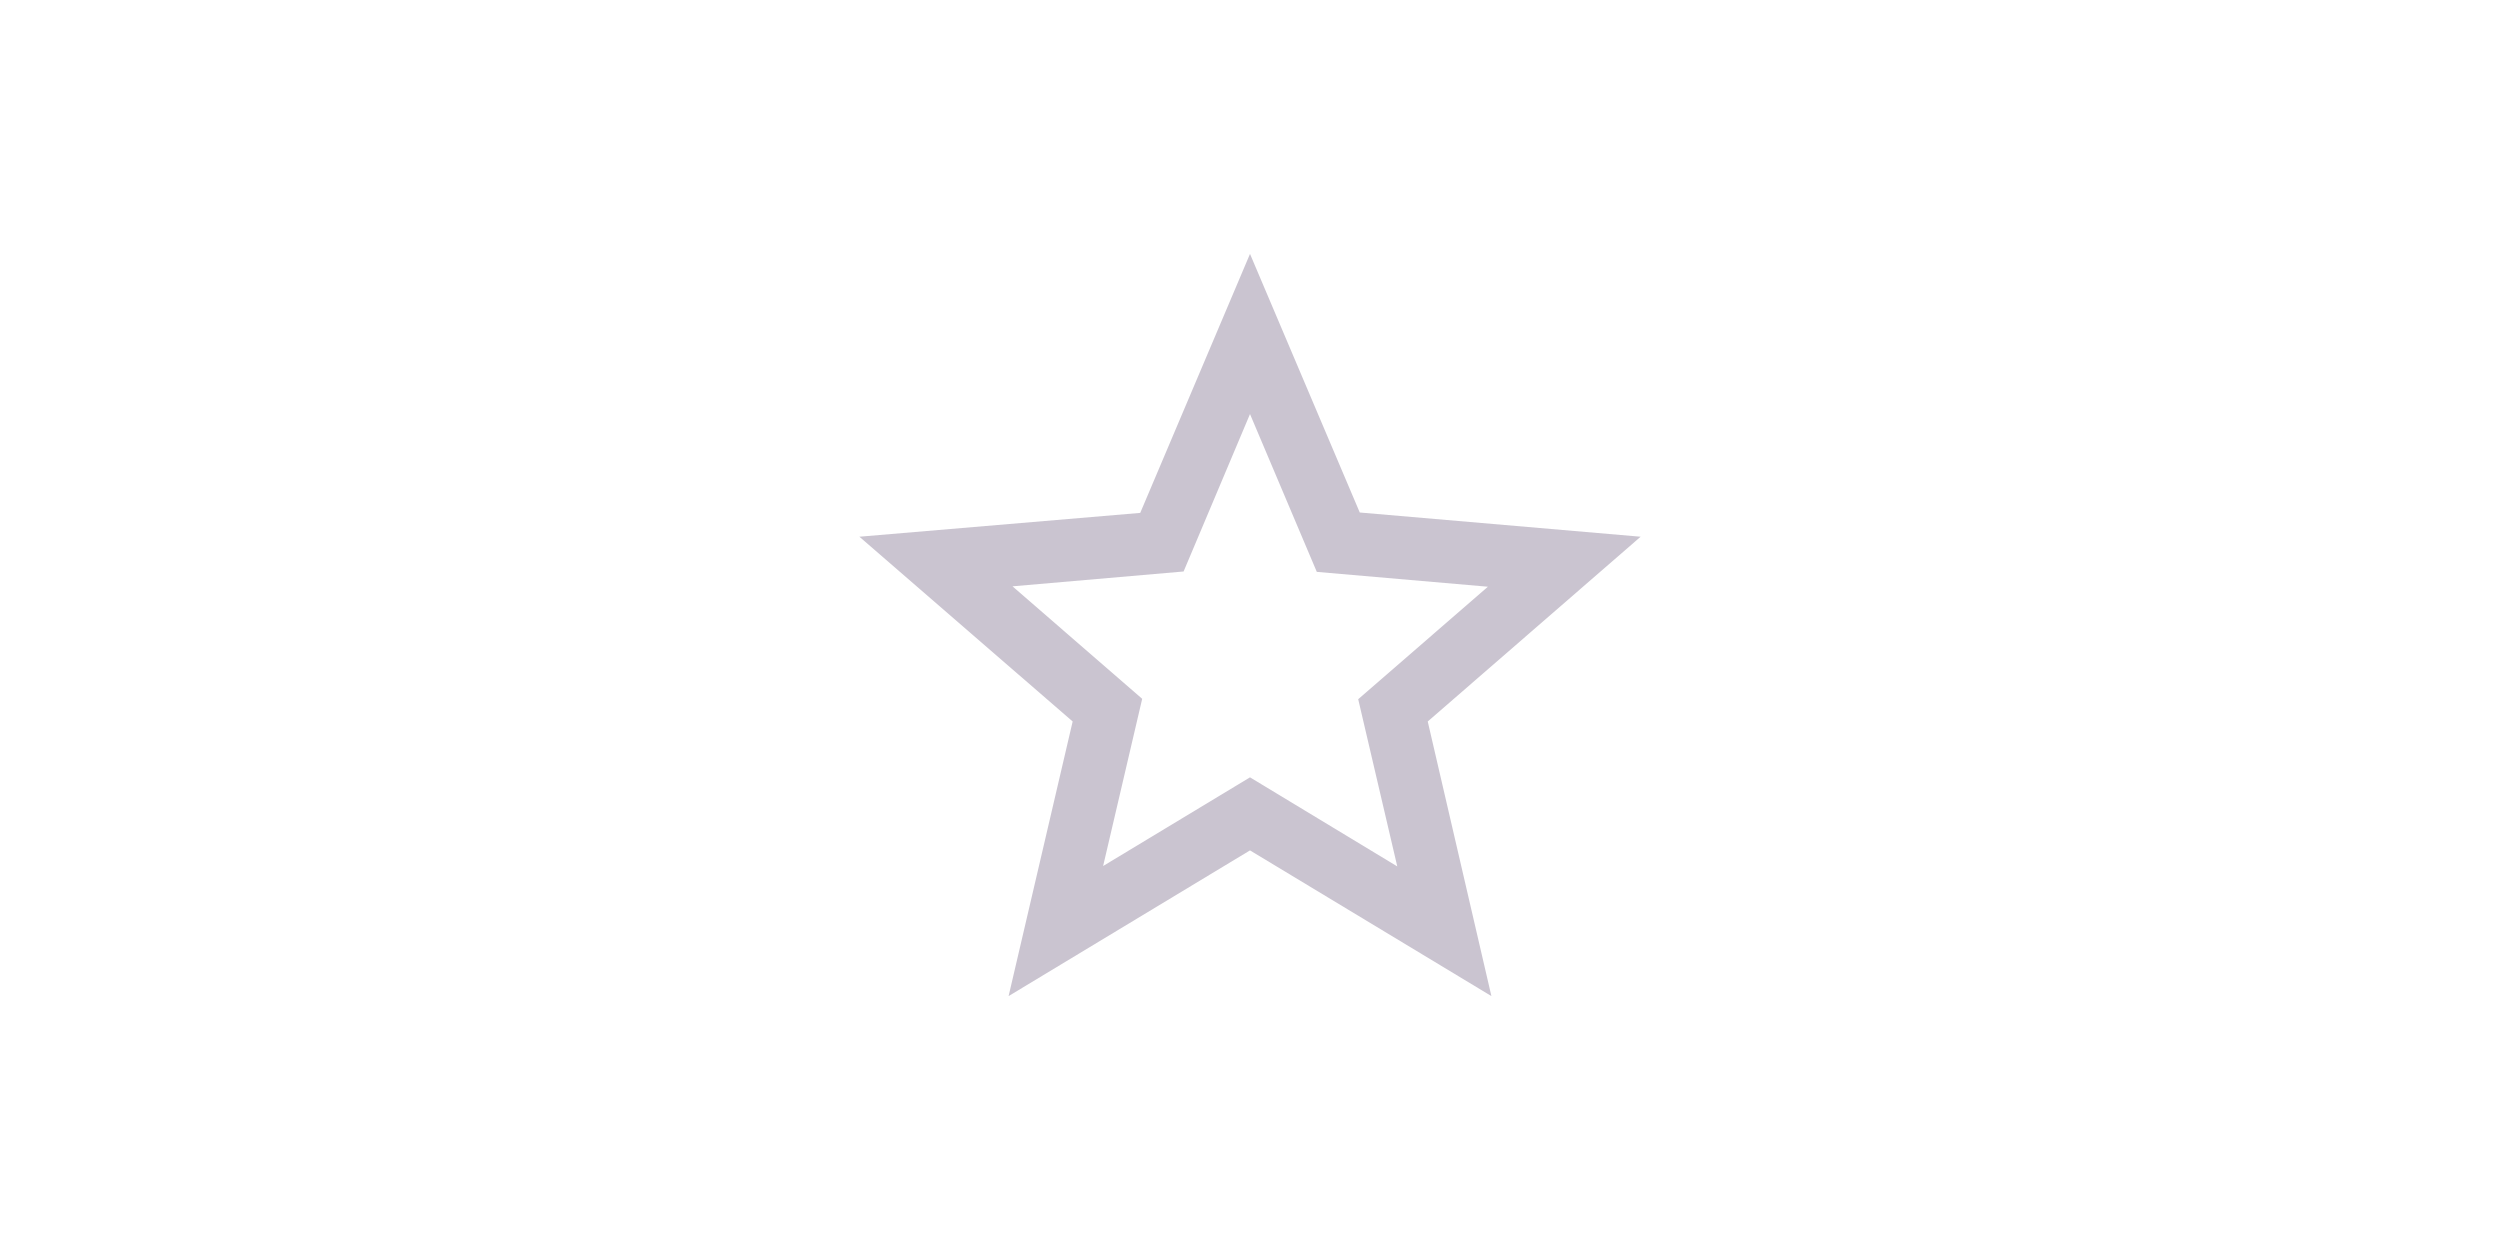 <svg width="64" height="32" viewBox="0 0 64 32" fill="none" xmlns="http://www.w3.org/2000/svg">
<path d="M42 13.74L34.81 13.12L32 6.5L29.19 13.13L22 13.74L27.46 18.47L25.82 25.5L32 21.77L38.18 25.5L36.55 18.47L42 13.74ZM32 19.9L28.24 22.17L29.24 17.89L25.92 15.01L30.3 14.63L32 10.6L33.71 14.64L38.09 15.02L34.77 17.9L35.77 22.18L32 19.9Z" fill="#CAC4D0"/>
</svg>
